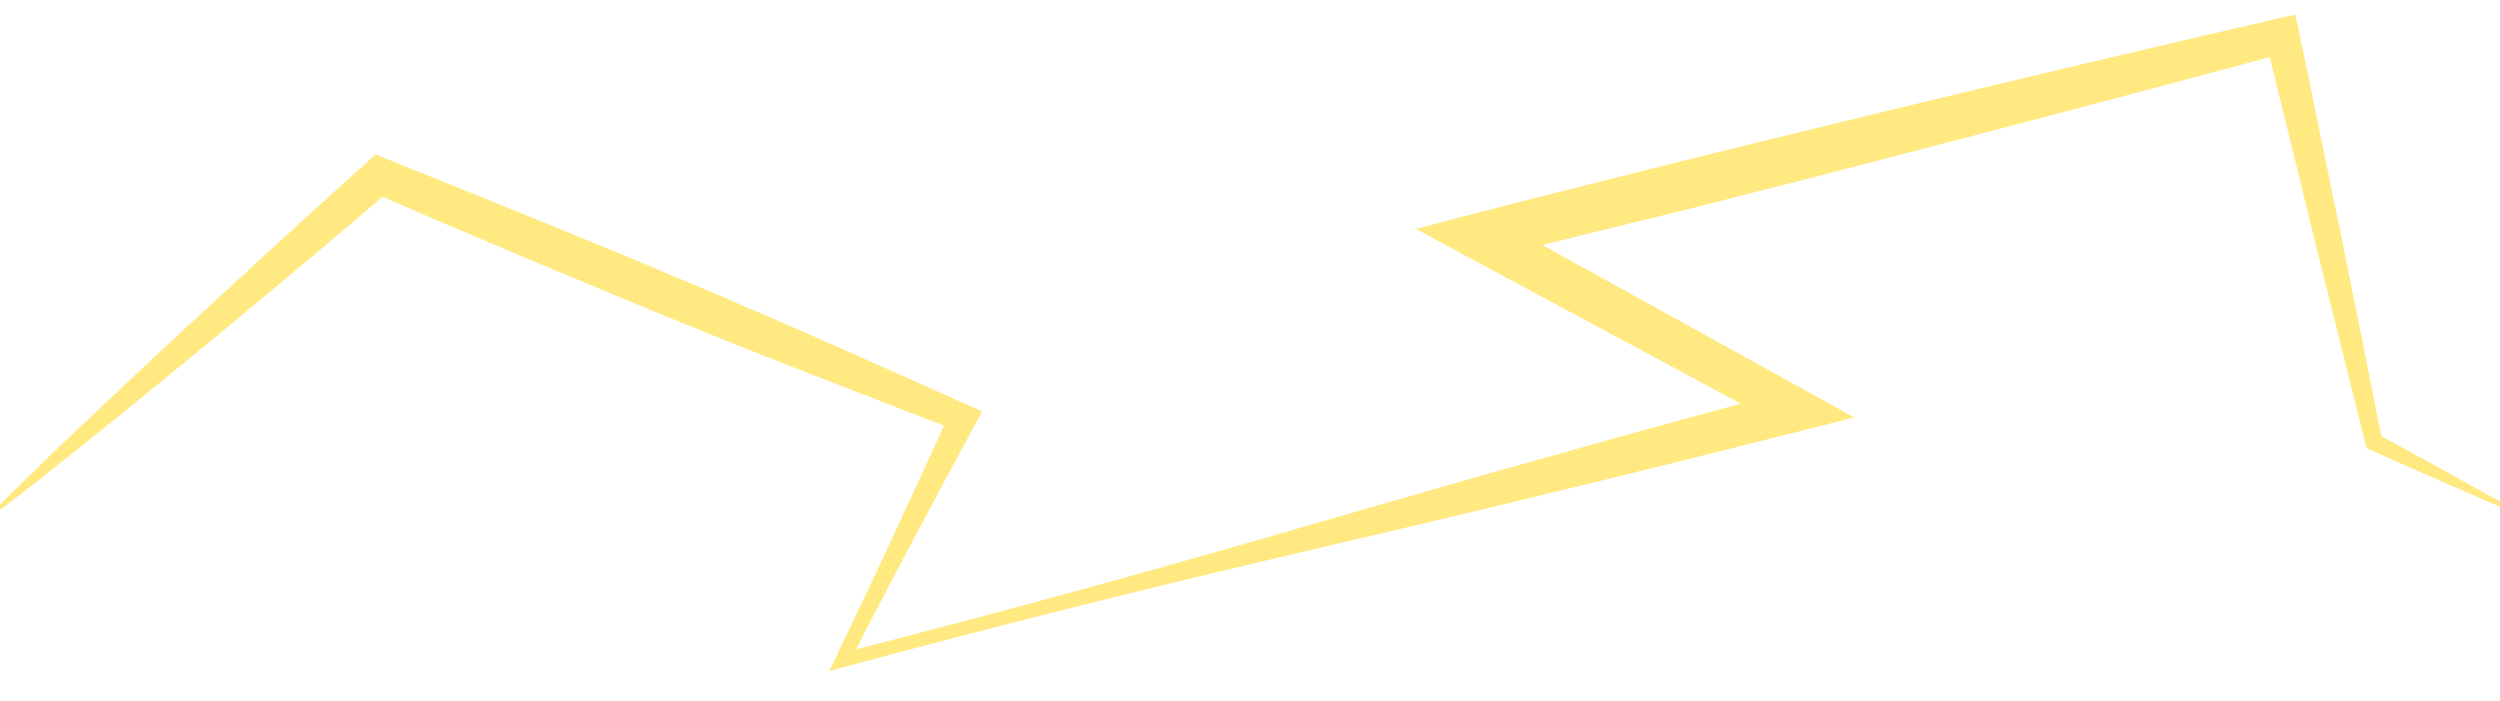 <?xml version="1.0" encoding="utf-8"?>
<!-- Generator: Adobe Illustrator 19.0.0, SVG Export Plug-In . SVG Version: 6.00 Build 0)  -->
<svg version="1.1" id="Layer_1" xmlns="http://www.w3.org/2000/svg" xmlns:xlink="http://www.w3.org/1999/xlink" x="0px" y="0px"
	 viewBox="0 0 960 269" style="enable-background:new 0 0 960 269;" xml:space="preserve">
<style type="text/css">
	.st0{opacity:0.62;}
	.st1{fill:#FFDC32;}
</style>
<g id="XMLID_119_" class="st0">
	<path id="XMLID_8_" class="st1" d="M-0.6,194.3l8.6-8.5c2.9-2.8,5.8-5.6,8.7-8.4l8.7-8.4c2.9-2.8,5.9-5.6,8.8-8.3L51.9,144
		l17.7-16.5l17.8-16.4l17.8-16.4l17.9-16.3l18-16.2l3.2-2.9l4.1,1.7l28.1,11.3l28.1,11.4l28.1,11.5l14,5.8l14,5.9
		c9.3,3.9,18.6,7.9,27.9,11.9l13.9,6l13.9,6.1l27.7,12.3l27.7,12.4l5.3,2.4l-2.6,4.8l-12.3,22.9l-12.2,22.9l-6.1,11.5l-6,11.5
		l-6,11.5l-5.9,11.6l-3.1-3.9c7.7-1.9,15.3-3.9,23-5.9c7.6-2,15.3-4,22.9-6c15.3-4,30.5-8.1,45.7-12.3l22.8-6.3l22.8-6.4l22.8-6.5
		l22.8-6.6l45.5-13.1c7.6-2.2,15.2-4.4,22.8-6.5l22.8-6.4c7.6-2.2,15.2-4.2,22.8-6.4l22.8-6.3l45.7-12.5l-1.8,15L563.7,98.7
		l-20-10.8l22.1-5.8c12.8-3.3,25.7-6.6,38.5-9.8l38.5-9.7l38.6-9.5l19.3-4.7l19.3-4.7l38.6-9.3l38.7-9.2l38.7-9.1l38.7-9l6.7-1.5
		l1.4,6.5l4.1,19.6l4,19.6l8.1,39.2l7.9,39.2l3.9,19.6l3.9,19.6l-1.7-2.2l11.9,6.5l11.9,6.5l11.9,6.6l11.8,6.6
		c0.4,0.2,0.6,0.7,0.3,1.2c-0.2,0.4-0.7,0.5-1.1,0.4l-12.4-5.4l-12.4-5.4l-12.4-5.5l-12.4-5.5l-1.3-0.6l-0.4-1.6l-4.9-19.4
		l-4.8-19.4l-9.7-38.8l-9.5-38.8l-4.8-19.4l-4.7-19.4l8,4.9l-38.4,10.3l-38.4,10.2l-38.4,10.1l-38.4,10l-19.2,5l-19.2,4.9l-38.5,9.8
		L608.7,90c-12.9,3.2-25.7,6.4-38.6,9.5l2.1-16.5L694,150.3l18.1,10l-19.9,5l-45.9,11.5l-23,5.7c-7.7,1.9-15.3,3.8-23,5.6l-23,5.6
		c-7.7,1.9-15.4,3.6-23.1,5.5L508,210.1l-23.1,5.4l-23,5.5l-23,5.6l-23,5.7c-15.3,3.8-30.6,7.7-45.9,11.7c-7.6,2-15.3,4-22.9,6
		c-7.6,2-15.3,4.1-22.9,6.1l-5.8,1.6l2.6-5.4l5.6-11.7l5.6-11.7l5.5-11.7l5.5-11.8l10.9-23.6l10.8-23.6l2.7,7.2l-28.3-10.9l-28.3-11
		l-14.1-5.5l-14.1-5.6c-9.4-3.8-18.8-7.5-28.1-11.4l-14-5.8l-14-5.8l-28-11.7l-27.9-11.8L143,73.9l7.3-1.2l-18.5,15.7L113.3,104
		l-18.6,15.5l-18.6,15.4l-18.7,15.3l-18.8,15.2c-3.1,2.5-6.3,5.1-9.4,7.6l-9.5,7.5c-3.2,2.5-6.3,5-9.5,7.5l-9.6,7.4
		c-0.4,0.3-0.9,0.2-1.2-0.1C-0.9,195.1-0.9,194.6-0.6,194.3z"/>
</g>
</svg>
